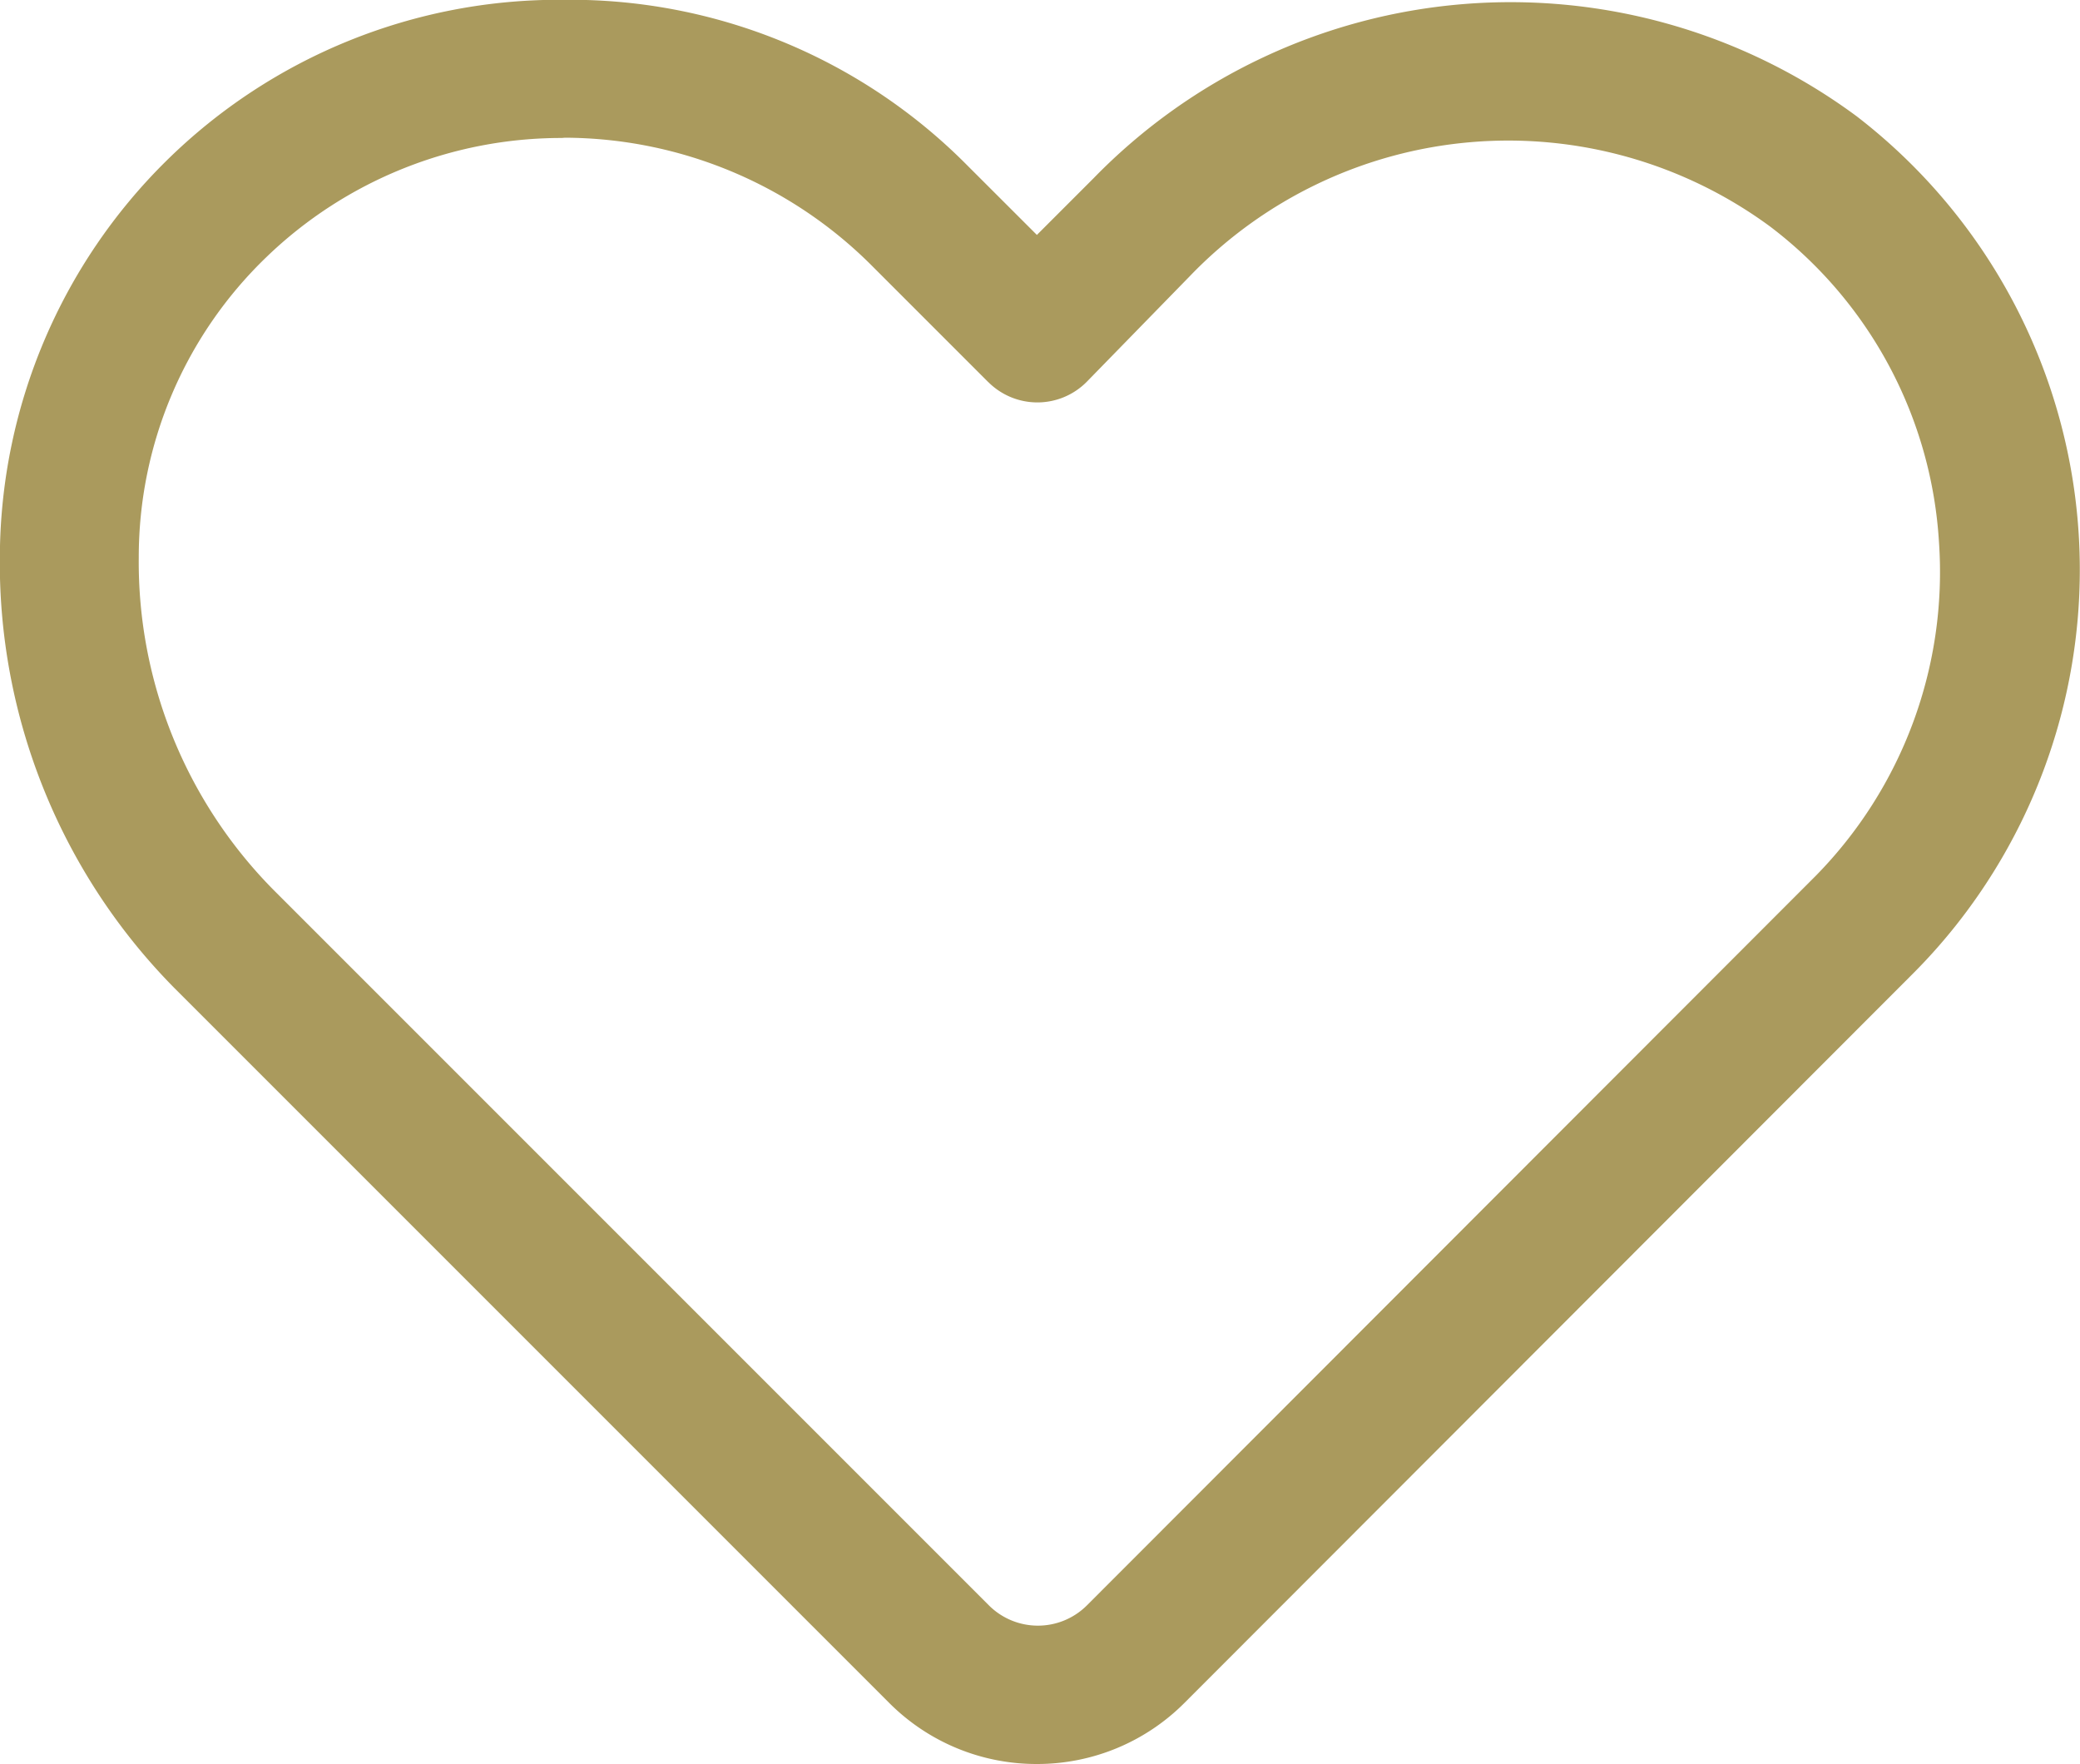 <svg xmlns="http://www.w3.org/2000/svg" width="31.434" height="26.657" viewBox="0 0 31.434 26.657">
  <g id="Сгруппировать_242" data-name="Сгруппировать 242" transform="translate(-158.542 -1472.7)">
    <g id="Layer_54" data-name="Layer 54" transform="translate(158.542 1472.7)">
      <path id="Контур_7" data-name="Контур 7" d="M284.505,286.9a3.141,3.141,0,0,1-2.233-.922l-10.8-10.8a9.142,9.142,0,0,1-2.641-6.551,8.449,8.449,0,0,1,8.511-8.386h.022a8.445,8.445,0,0,1,6.09,2.505l1.049,1.048.859-.859h0a8.794,8.794,0,0,1,11.531-.933,8.648,8.648,0,0,1,1.575,12.128,8.526,8.526,0,0,1-.727.828l-11.006,11.017A3.142,3.142,0,0,1,284.505,286.9Zm-7.181-24.571a6.422,6.422,0,0,0-4.465,1.8,6.291,6.291,0,0,0-1.929,4.539,7.044,7.044,0,0,0,2.044,5.031l10.8,10.8a1.048,1.048,0,0,0,1.483.006l.006-.006,11.017-11.027a6.548,6.548,0,0,0,1.856-5.032,6.474,6.474,0,0,0-2.547-4.769,6.677,6.677,0,0,0-8.773.744l-1.561,1.6a1.049,1.049,0,0,1-1.483.006l-.007-.006-1.782-1.782a6.586,6.586,0,0,0-4.612-1.908Z" transform="translate(-268.833 -260.244)" fill="#aa9a5d"/>
    </g>
  </g>
</svg>
